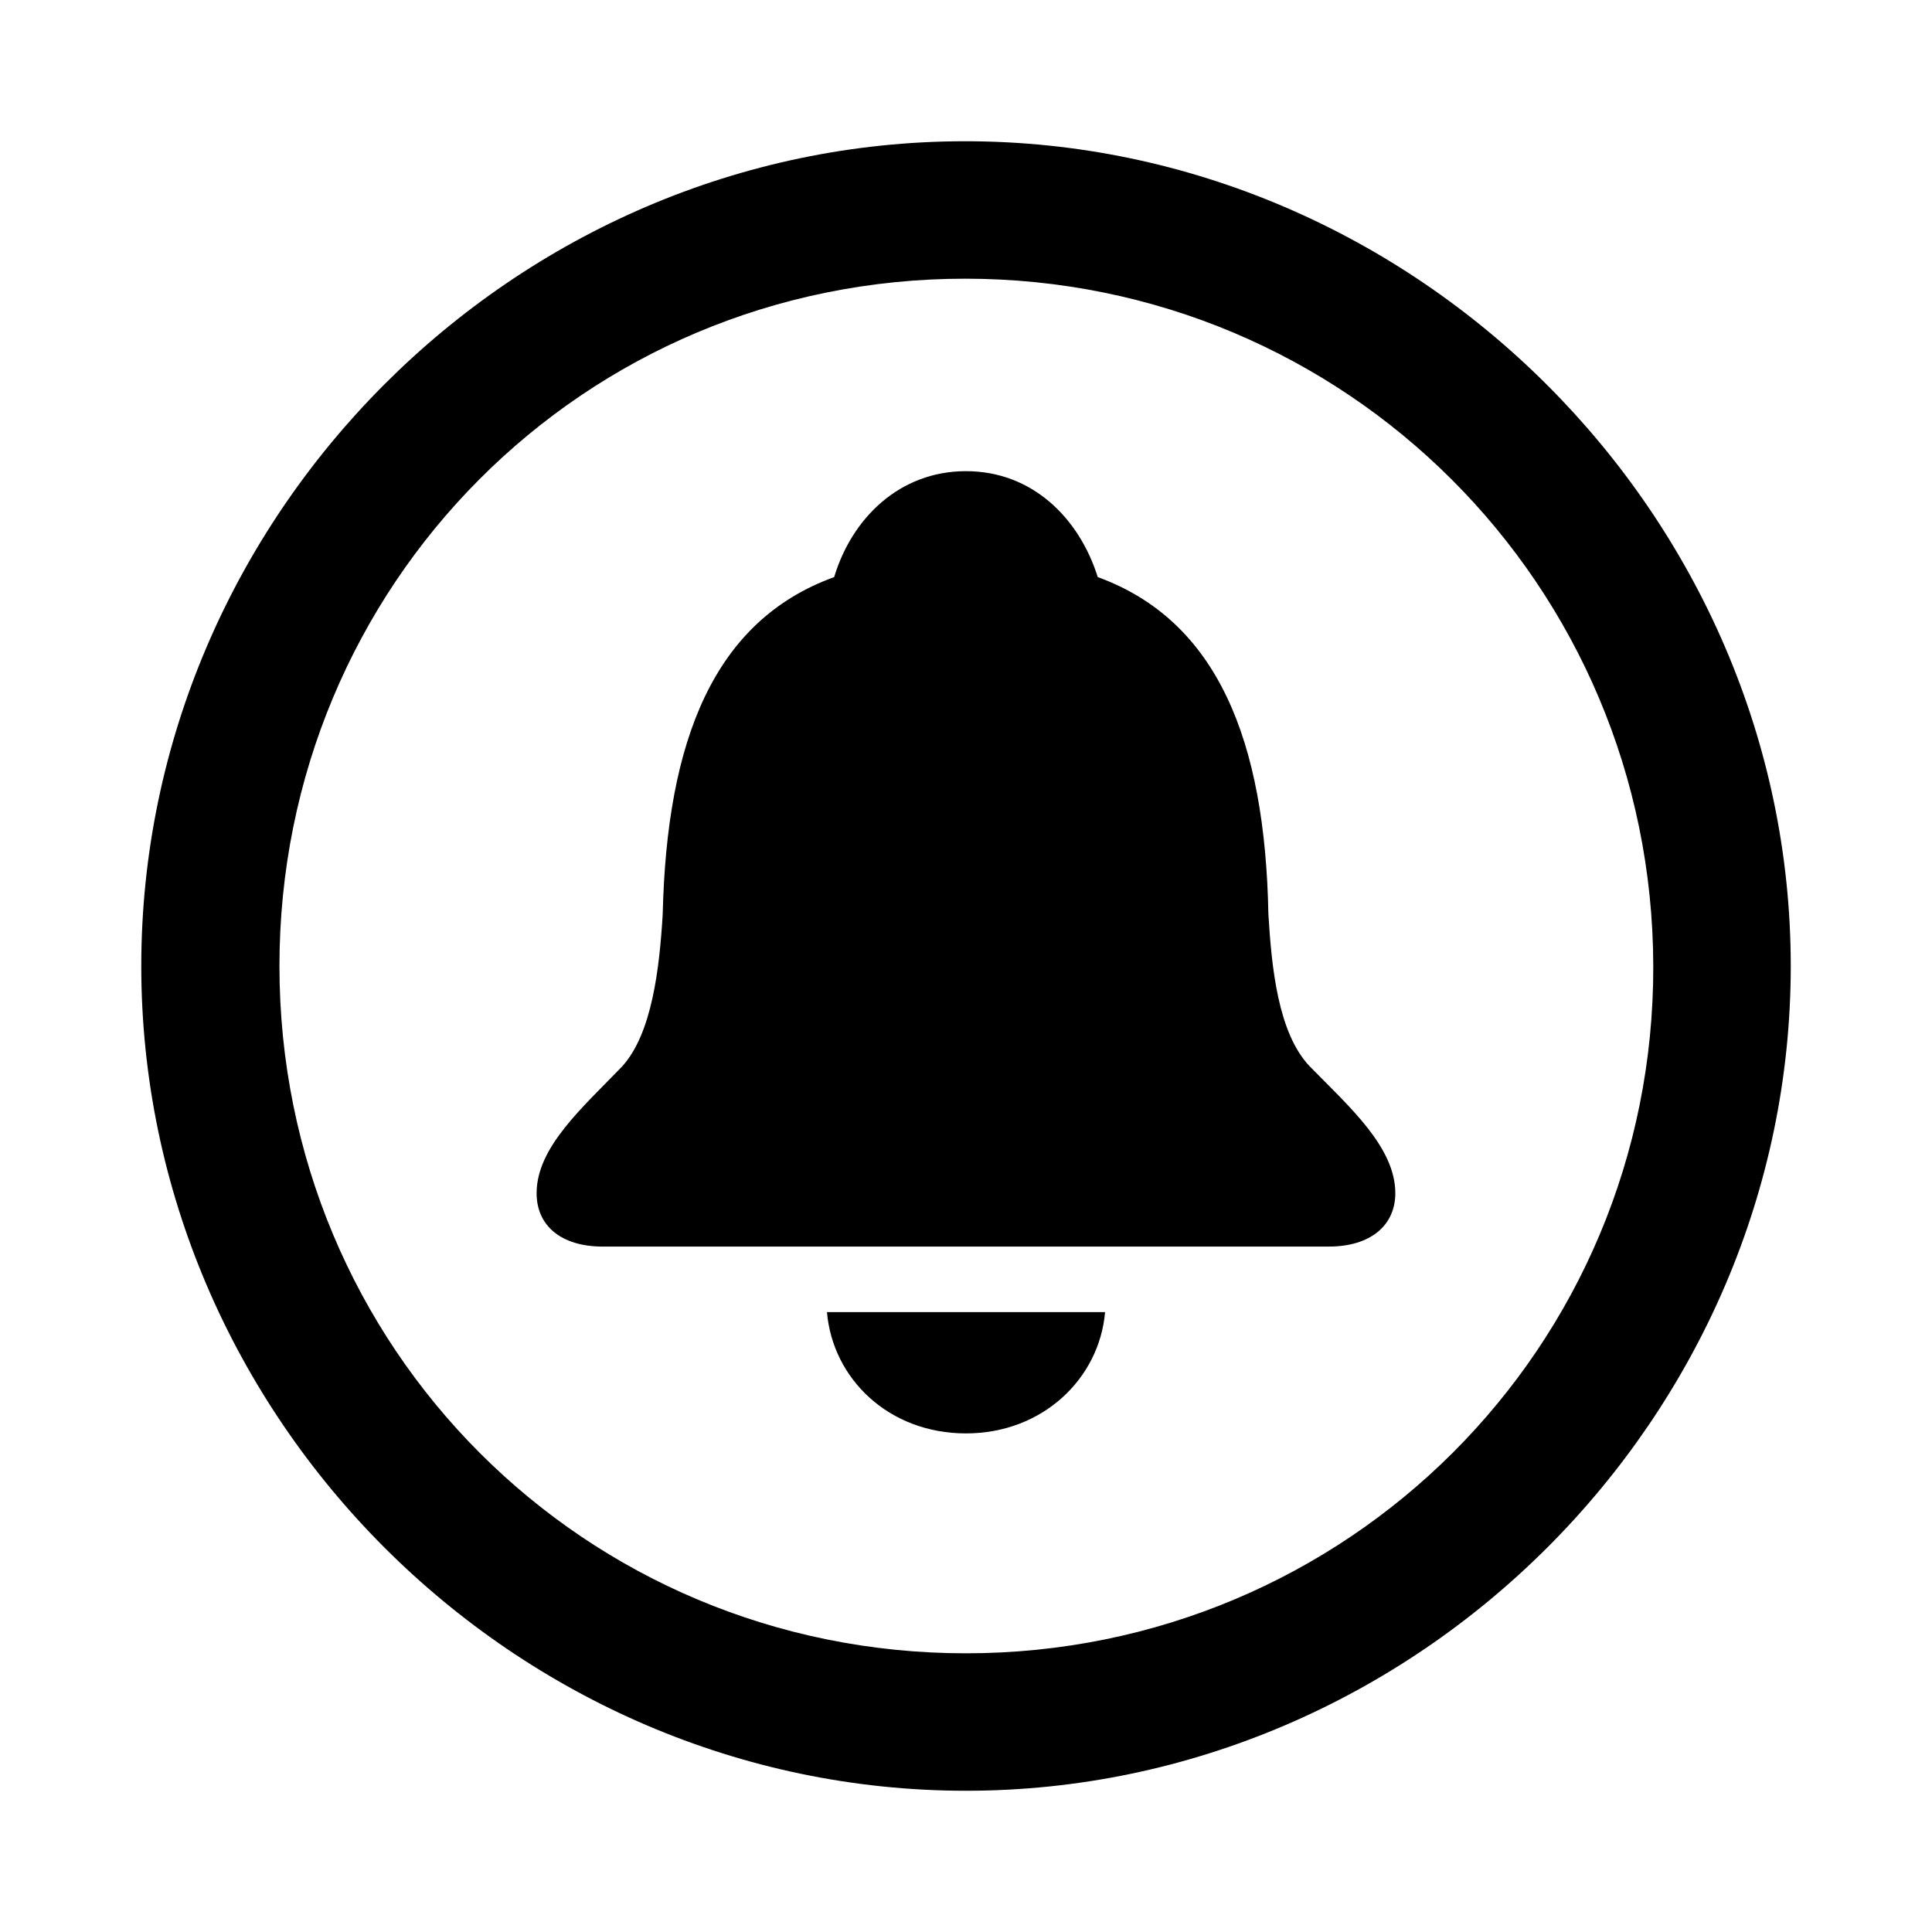 <svg xmlns="http://www.w3.org/2000/svg" width="1em" height="1em" viewBox="0 0 56 56"><path fill="currentColor" d="M28 51.906c13.055 0 23.906-10.828 23.906-23.906c0-13.055-10.875-23.906-23.93-23.906C14.899 4.094 4.095 14.945 4.095 28c0 13.078 10.828 23.906 23.906 23.906m0-3.984C16.937 47.922 8.1 39.062 8.1 28c0-11.04 8.813-19.922 19.876-19.922c11.039 0 19.921 8.883 19.945 19.922c.023 11.063-8.883 19.922-19.922 19.922m-10.523-11.79h21.046c1.196 0 1.922-.609 1.922-1.546c0-1.336-1.336-2.508-2.484-3.68c-.914-.96-1.102-2.86-1.195-4.406c-.094-5.04-1.477-8.508-4.946-9.773c-.539-1.711-1.898-3.07-3.82-3.07s-3.305 1.359-3.82 3.07c-3.493 1.265-4.852 4.734-4.97 9.773c-.093 1.547-.304 3.445-1.171 4.406c-1.149 1.196-2.484 2.344-2.484 3.68c0 .937.703 1.547 1.922 1.547M28 41.548c2.227 0 3.867-1.594 4.031-3.516H23.97c.164 1.922 1.78 3.516 4.03 3.516"/></svg>